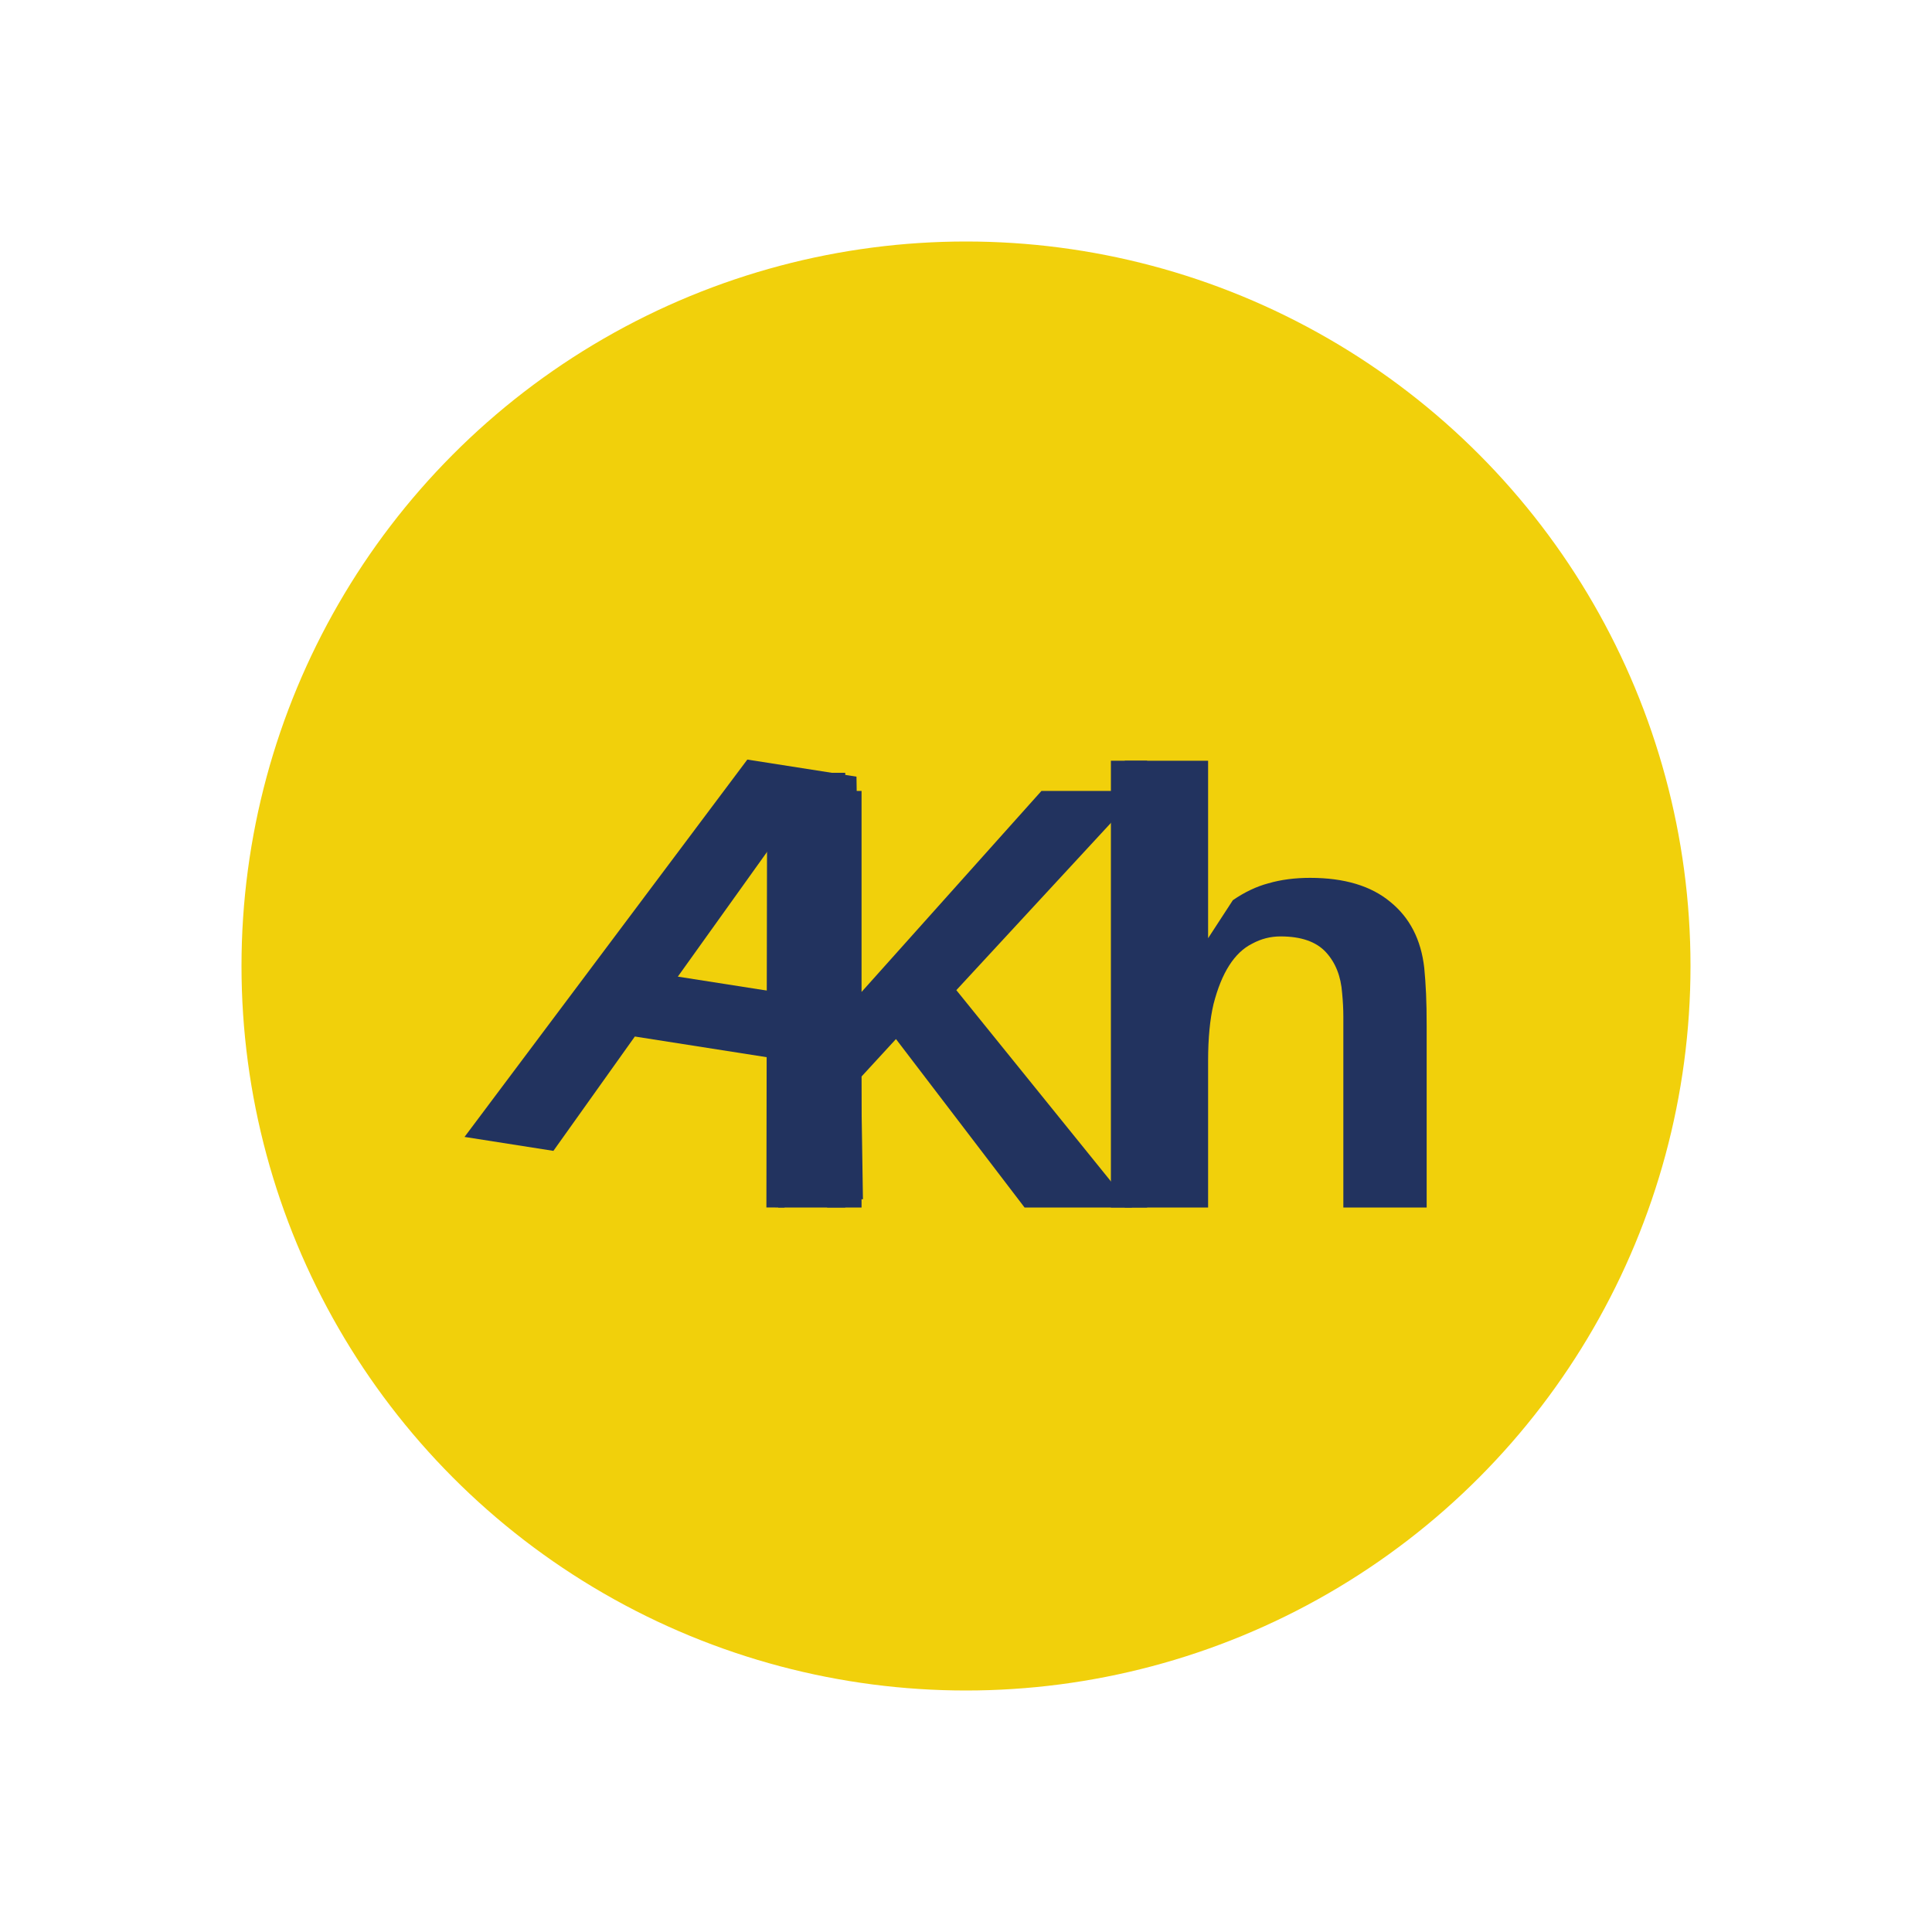 <svg width="32" height="32" viewBox="0 0 32 32" fill="none" xmlns="http://www.w3.org/2000/svg">
<circle cx="16" cy="16" r="12" fill="#F1D00B"/>
<path d="M18.75 20H16.97L14.84 17.21L14.27 17.83V20H12.89V13.1H14.27V16.43L17.25 13.1H18.89L15.84 16.4L18.75 20Z" fill="#22335F"/>
<path d="M23.59 16.03C23.603 16.163 23.613 16.307 23.62 16.46C23.627 16.607 23.63 16.787 23.63 17V20H22.25V17.19C22.25 17.077 22.25 16.96 22.25 16.84C22.25 16.713 22.243 16.583 22.23 16.45C22.21 16.17 22.12 15.943 21.96 15.77C21.8 15.597 21.55 15.51 21.21 15.51C21.043 15.51 20.887 15.55 20.74 15.63C20.593 15.703 20.467 15.823 20.36 15.99C20.253 16.157 20.167 16.37 20.1 16.63C20.04 16.883 20.01 17.197 20.01 17.57V20H18.63V12.6H20.01V15.54L20.42 14.91C20.613 14.777 20.81 14.683 21.01 14.63C21.217 14.57 21.447 14.54 21.7 14.54C22.267 14.54 22.71 14.673 23.03 14.94C23.35 15.2 23.537 15.563 23.59 16.03Z" fill="#22335F"/>
<path d="M10.515 17.168L9.166 19.062L7.694 18.831L12.378 12.581L14.186 12.864L14.293 19.865L12.822 19.635L12.837 17.532L10.515 17.168ZM12.861 13.892L11.227 16.176L12.848 16.43L12.861 13.892Z" fill="#22335F"/>
<line x1="12.844" y1="20" x2="12.856" y2="13" stroke="#22335F" stroke-width="0.3"/>
<line x1="13.85" y1="20" x2="13.85" y2="12.8" stroke="#22335F" stroke-width="0.3"/>
<line x1="18.7" y1="20" x2="18.7" y2="12.6" stroke="#22335F" stroke-width="0.6"/>
</svg>
